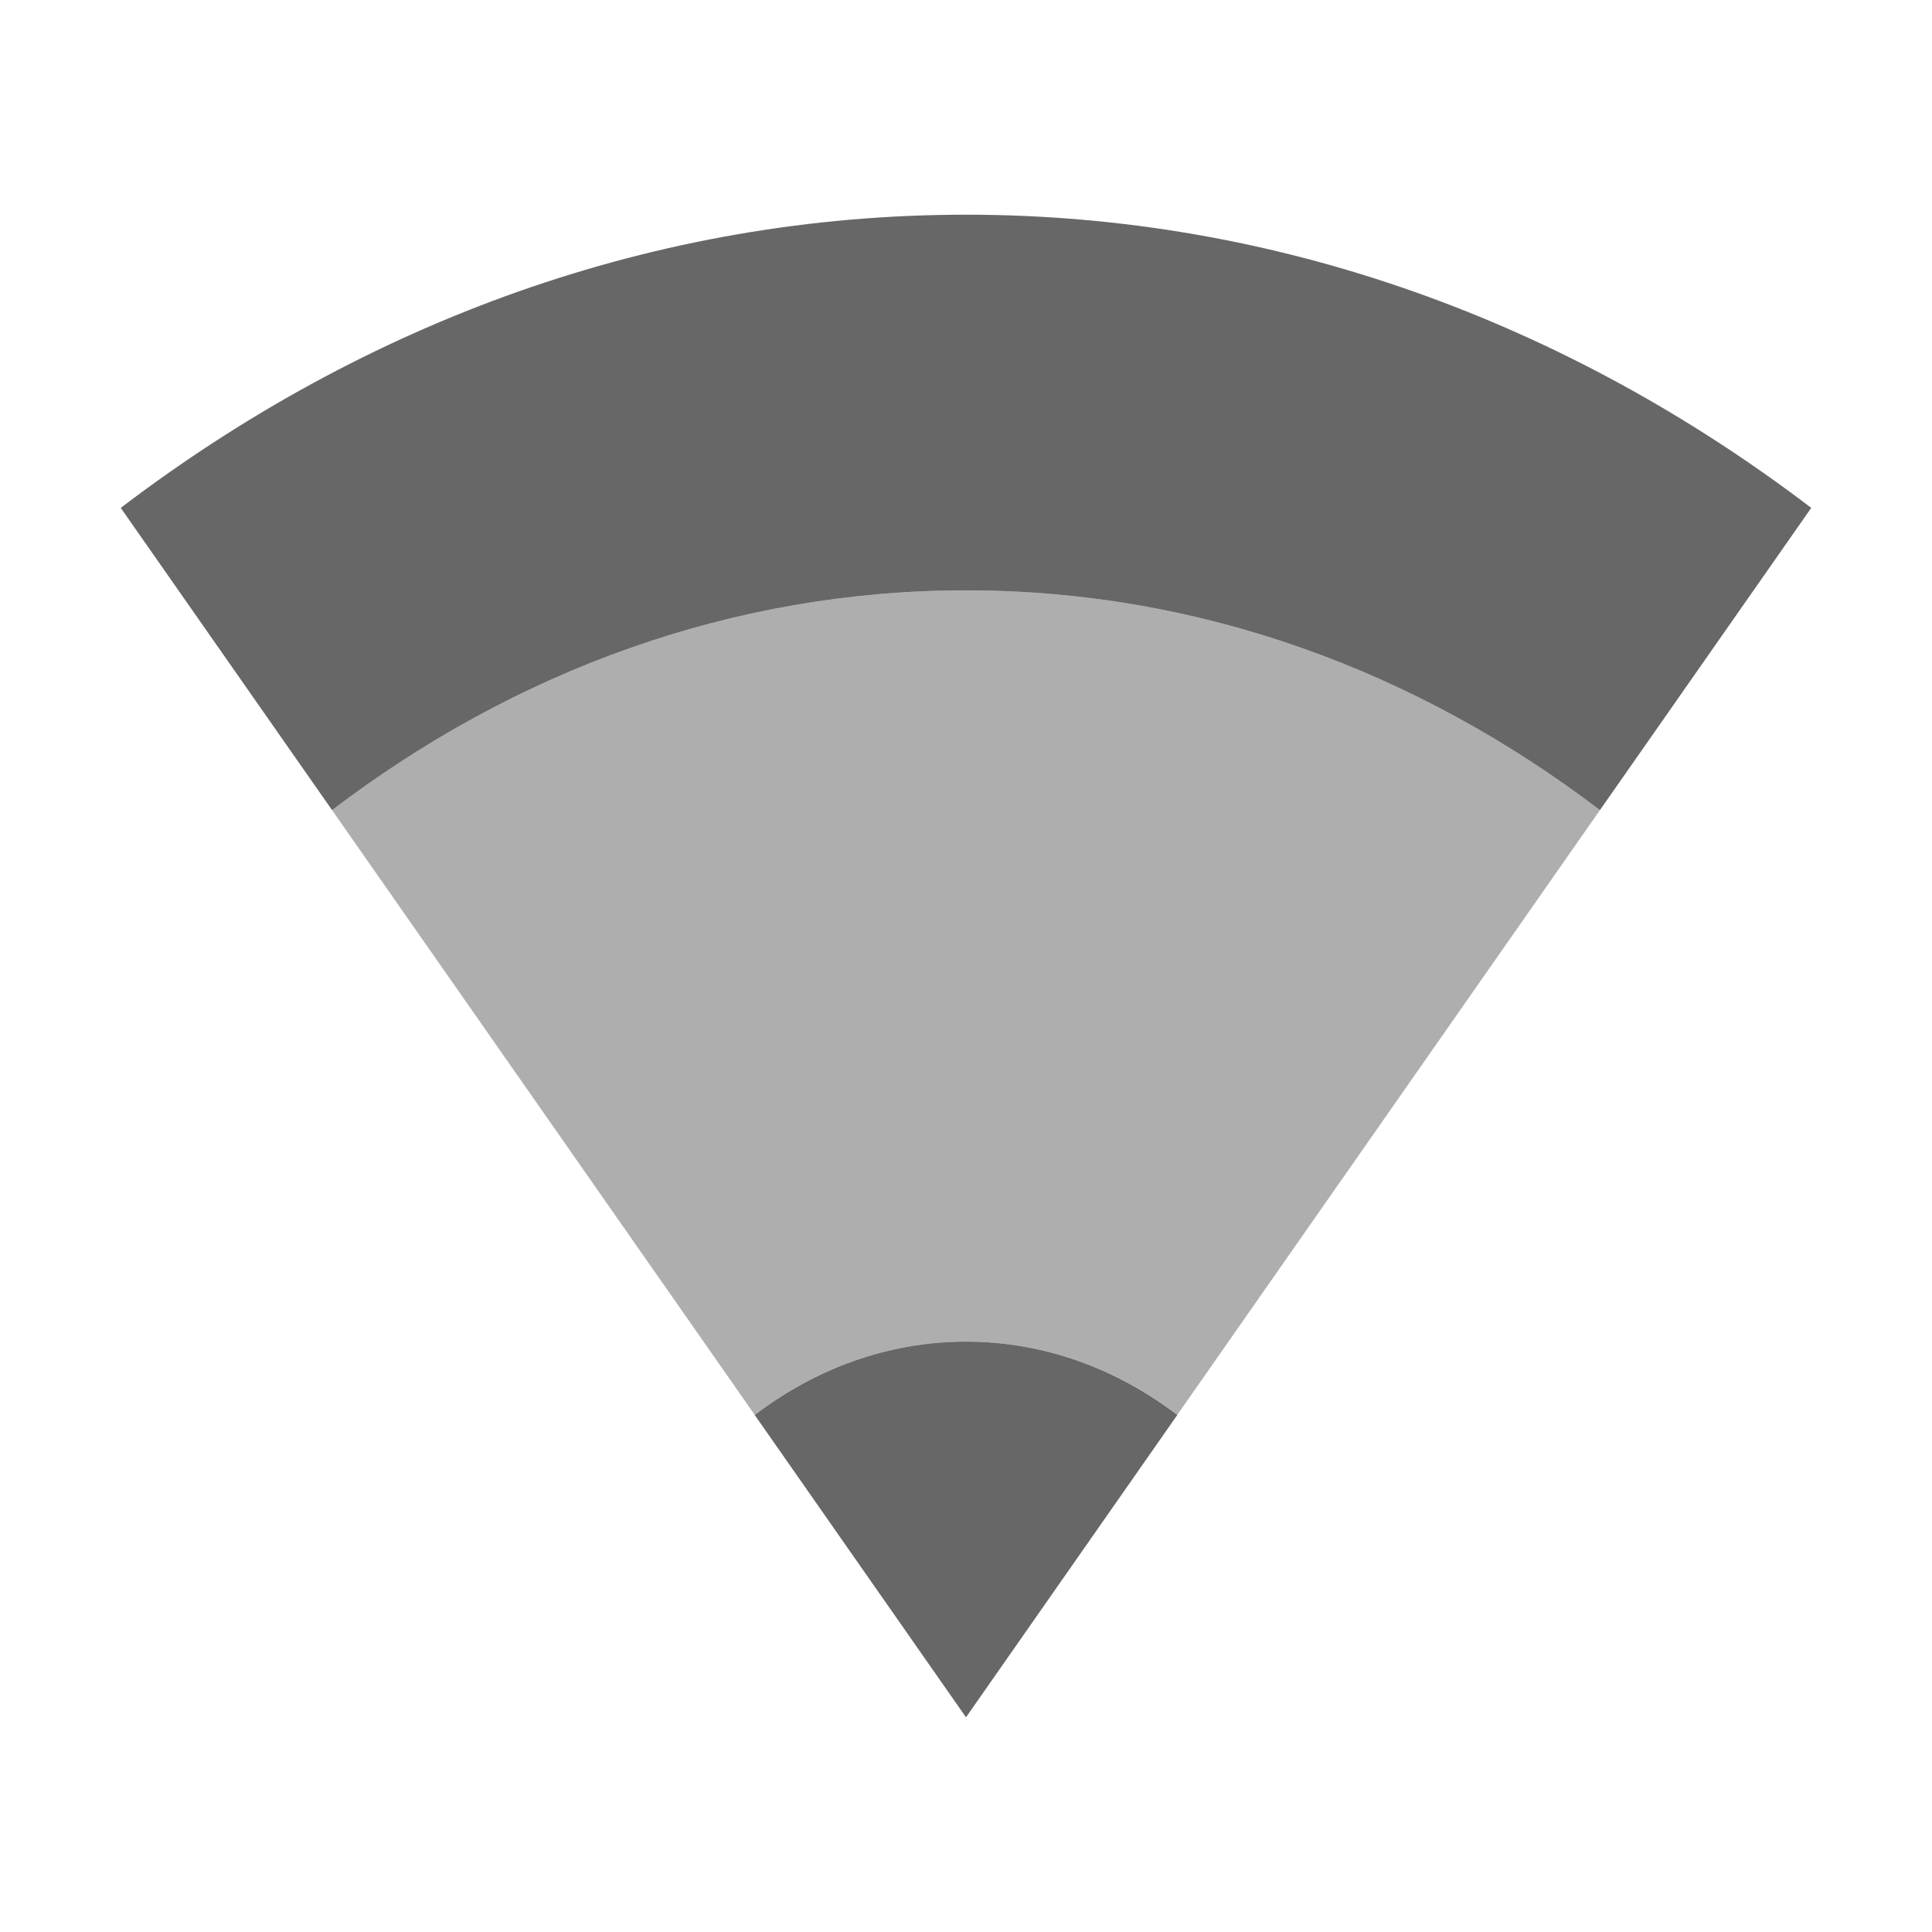 <?xml version="1.0" encoding="UTF-8" standalone="no"?>


<svg
   xmlns:dc="http://purl.org/dc/elements/1.1/"
   xmlns:cc="http://creativecommons.org/ns#"
   xmlns:rdf="http://www.w3.org/1999/02/22-rdf-syntax-ns#"
   xmlns:svg="http://www.w3.org/2000/svg"
   xmlns="http://www.w3.org/2000/svg"
   xmlns:sodipodi="http://sodipodi.sourceforge.net/DTD/sodipodi-0.dtd"
   xmlns:inkscape="http://www.inkscape.org/namespaces/inkscape"
   sodipodi:docname="nm-vpn-connecting11.svg"
   height="16"
   id="svg6530"
   version="1.1"
   inkscape:version="0.91 r"
   viewBox="0 0 16 16"
   width="16">
  <defs
     id="defs6532" />
  <sodipodi:namedview
     inkscape:bbox-nodes="true"
     bordercolor="#666666"
     borderopacity="1.0"
     inkscape:current-layer="layer1"
     inkscape:cx="8.4870962"
     inkscape:cy="10.205224"
     inkscape:document-units="px"
     id="base"
     inkscape:object-nodes="true"
     inkscape:object-paths="true"
     pagecolor="#454d50"
     inkscape:pageopacity="0"
     inkscape:pageshadow="2"
     showgrid="true"
     inkscape:snap-bbox="true"
     inkscape:snap-bbox-edge-midpoints="true"
     inkscape:snap-bbox-midpoints="true"
     inkscape:snap-smooth-nodes="true"
     units="px"
     inkscape:window-height="1056"
     inkscape:window-maximized="1"
     inkscape:window-width="1920"
     inkscape:window-x="0"
     inkscape:window-y="24"
     inkscape:zoom="22.627417"
     inkscape:snap-intersection-paths="true">
    <inkscape:grid
       empspacing="4"
       id="grid8845"
       originx="-81px"
       originy="-503.002px"
       type="xygrid" />
  </sodipodi:namedview>
  <g
     inkscape:groupmode="layer"
     id="layer1"
     inkscape:label="panel"
     transform="translate(-81,-533.36)">
    <path
       style="color:#000000;line-height:normal;opacity:0.4;fill:#353535;fill-opacity:1"
       mask="none"
       d="m 89,538.249 c -1.931,0 -3.733,0.665 -5.25,1.82 l 3.5,5.008 c 0.506,-0.385 1.106,-0.606 1.75,-0.606 0.644,0 1.244,0.221 1.75,0.606 l 3.5,-5.008 c -1.517,-1.155 -3.319,-1.82 -5.25,-1.82 z"
       id="path4143"
       inkscape:connector-curvature="0" />
    <path
       style="color:#000000;line-height:normal;opacity:0.75;fill:#353535;fill-opacity:1"
       mask="none"
       d="m 89,535.138 c -2.575,0 -4.977,0.888 -7,2.428 l 1.75,2.503 c 1.517,-1.155 3.319,-1.82 5.25,-1.82 1.931,0 3.733,0.665 5.25,1.82 l 1.75,-2.503 c -2.023,-1.54 -4.425,-2.428 -7,-2.428 z"
       id="path18"
       inkscape:connector-curvature="0" />
    <path
       sodipodi:nodetypes="csccc"
       inkscape:connector-curvature="0"
       id="path18-5"
       d="m 90.75,545.078 c -0.506,-0.385 -1.106,-0.607 -1.75,-0.607 -0.644,0 -1.244,0.222 -1.75,0.607 l 1.75,2.504 z"
       style="color:#000000;line-height:normal;opacity:0.75;fill:#353535;fill-opacity:1"
       mask="none" />
  </g>
  <g
     inkscape:groupmode="layer"
     id="layer2"
     inkscape:label="animations"
     transform="translate(-81,-80.998)" />
</svg>
